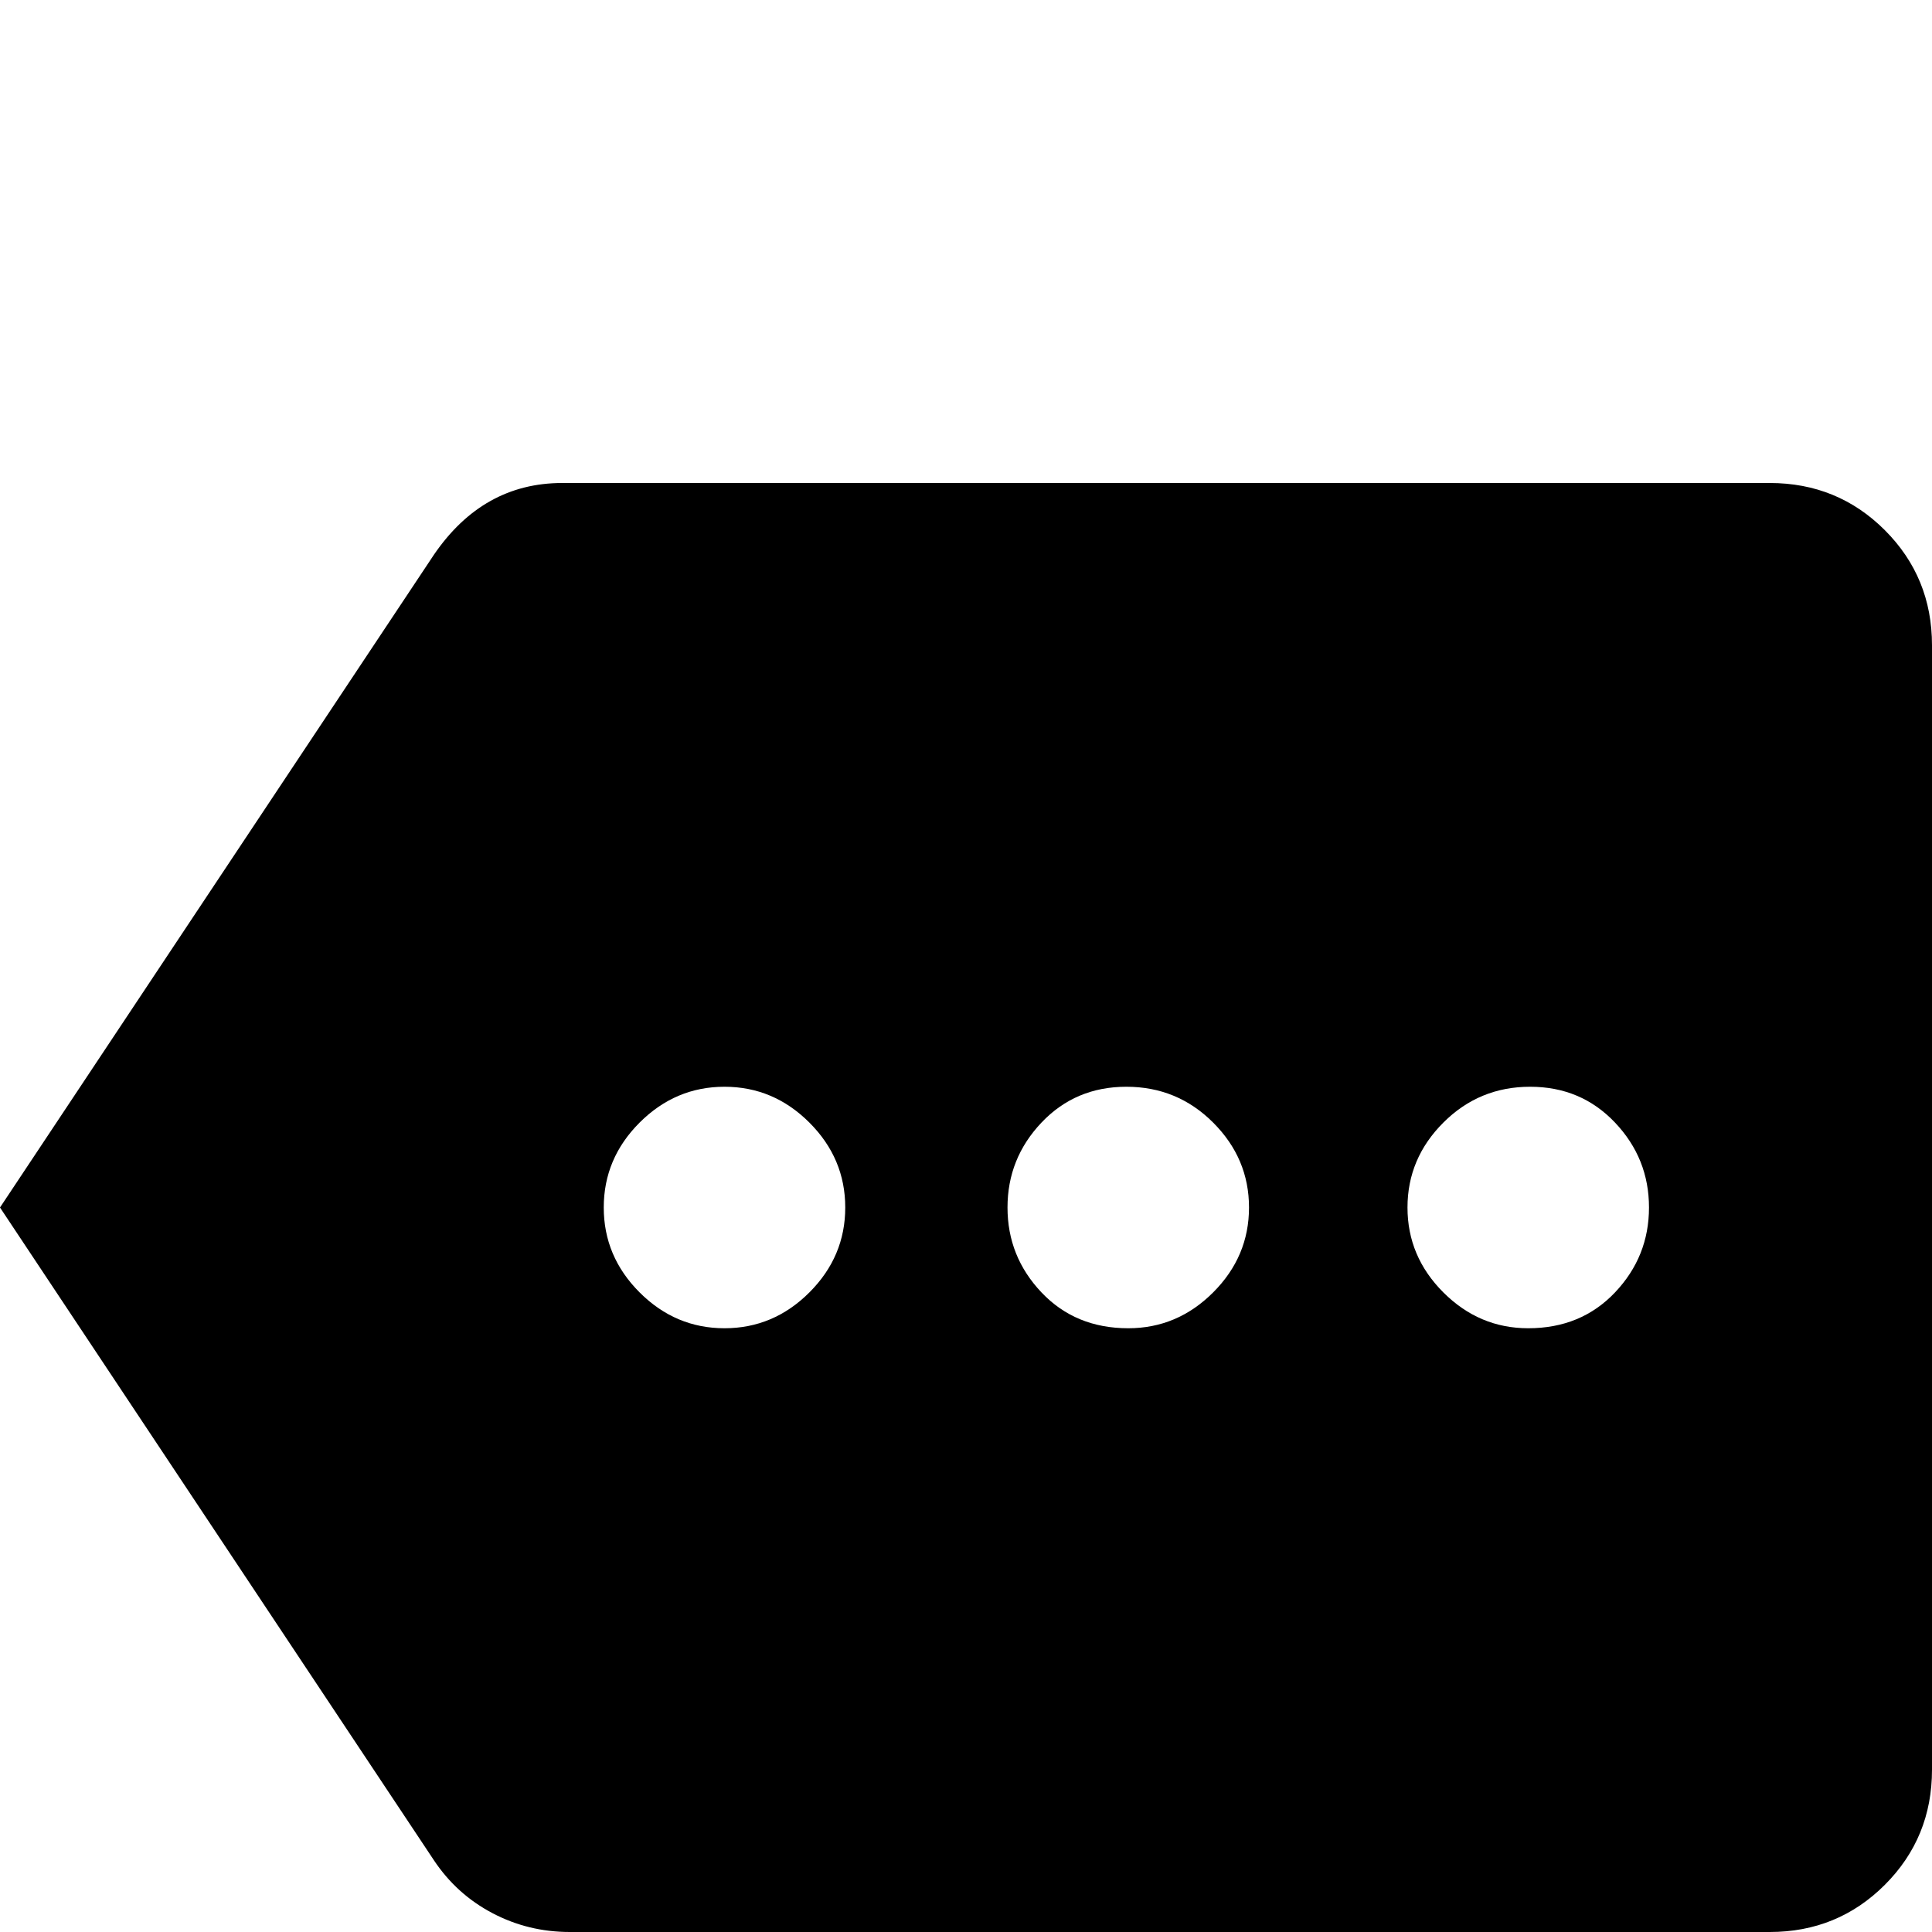 <svg xmlns="http://www.w3.org/2000/svg" viewBox="0 -512 512 512">
	<path fill="#000000" d="M405 -160Q392 -160 382.5 -169.5Q373 -179 373 -192Q373 -205 382.5 -214.5Q392 -224 405.5 -224Q419 -224 428 -214.5Q437 -205 437 -192Q437 -179 428 -169.5Q419 -160 405 -160ZM299 -160Q285 -160 276 -169.5Q267 -179 267 -192Q267 -205 276 -214.5Q285 -224 298.5 -224Q312 -224 321.5 -214.5Q331 -205 331 -192Q331 -179 321.5 -169.5Q312 -160 299 -160ZM192 -160Q179 -160 169.5 -169.5Q160 -179 160 -192Q160 -205 169.5 -214.5Q179 -224 192 -224Q205 -224 214.5 -214.5Q224 -205 224 -192Q224 -179 214.5 -169.5Q205 -160 192 -160ZM469 -384H149Q128 -384 115 -365L0 -192L115 -19Q121 -10 130.5 -5Q140 0 151 0H469Q487 0 499.5 -12.5Q512 -25 512 -43V-341Q512 -359 499.5 -371.5Q487 -384 469 -384Z"/>
</svg>